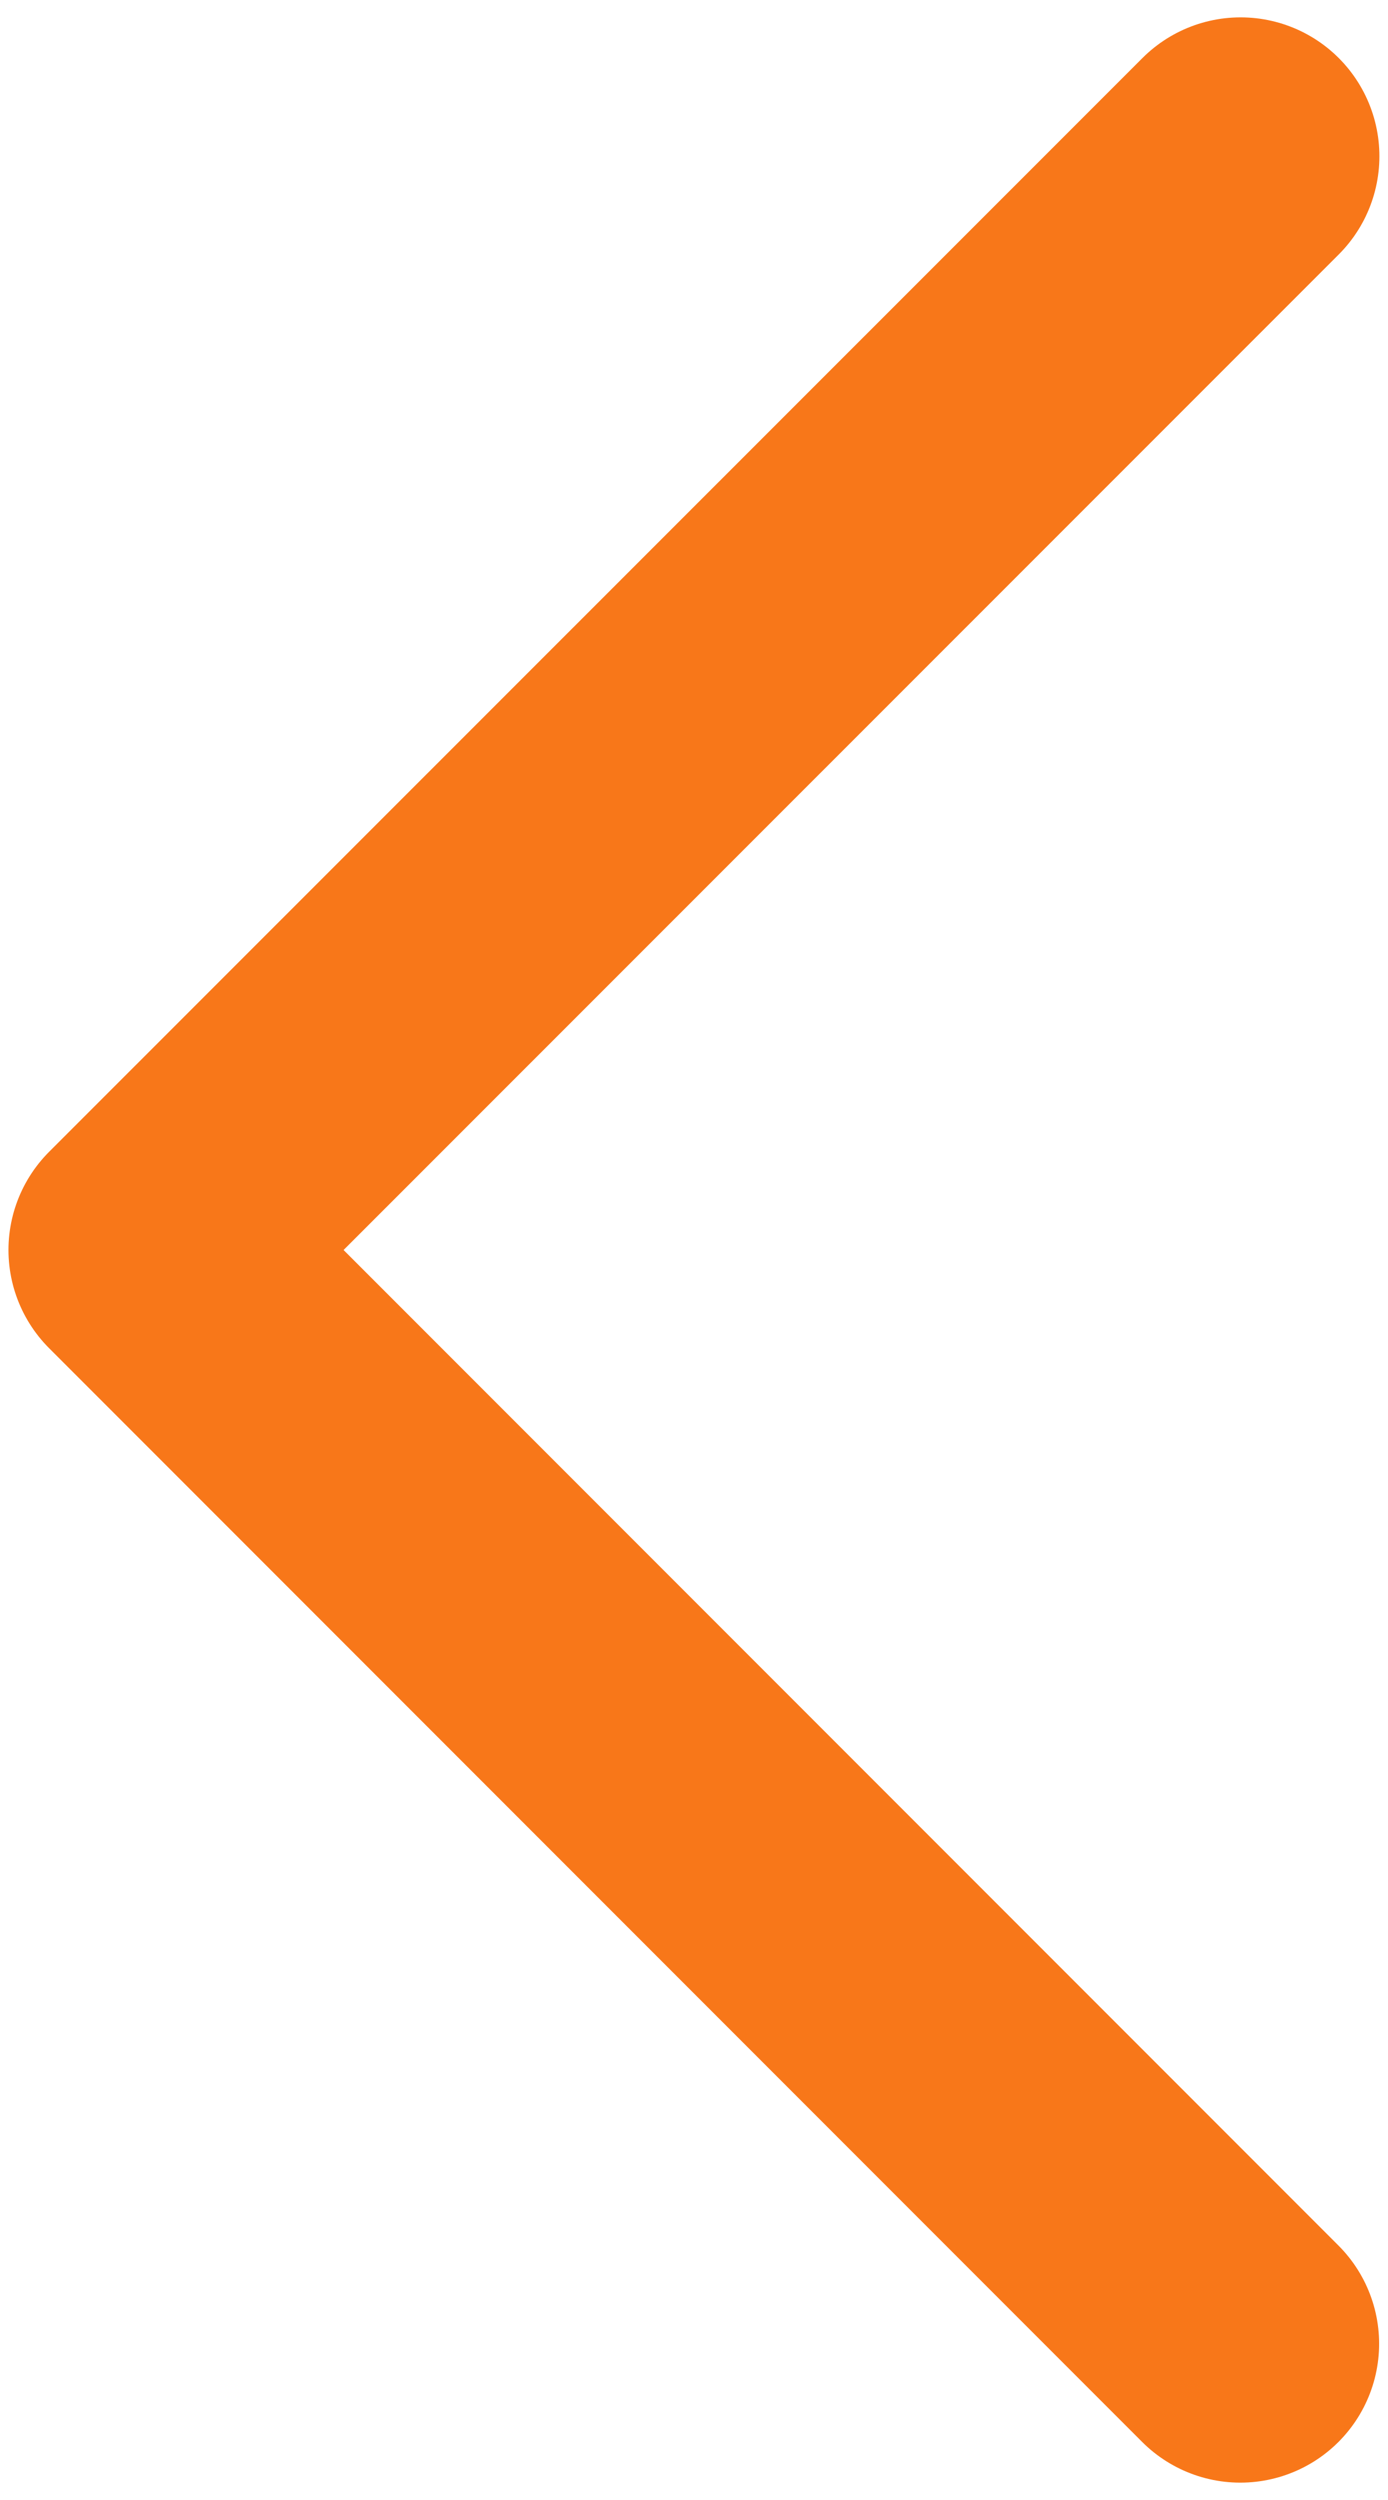 <svg width="10" height="18" fill="none" xmlns="http://www.w3.org/2000/svg">
  <path d="M8.938 1.125 1.061 9l7.875 7.875" stroke="#f87719" stroke-width="2" stroke-linecap="round" stroke-linejoin="round"/>
</svg>

